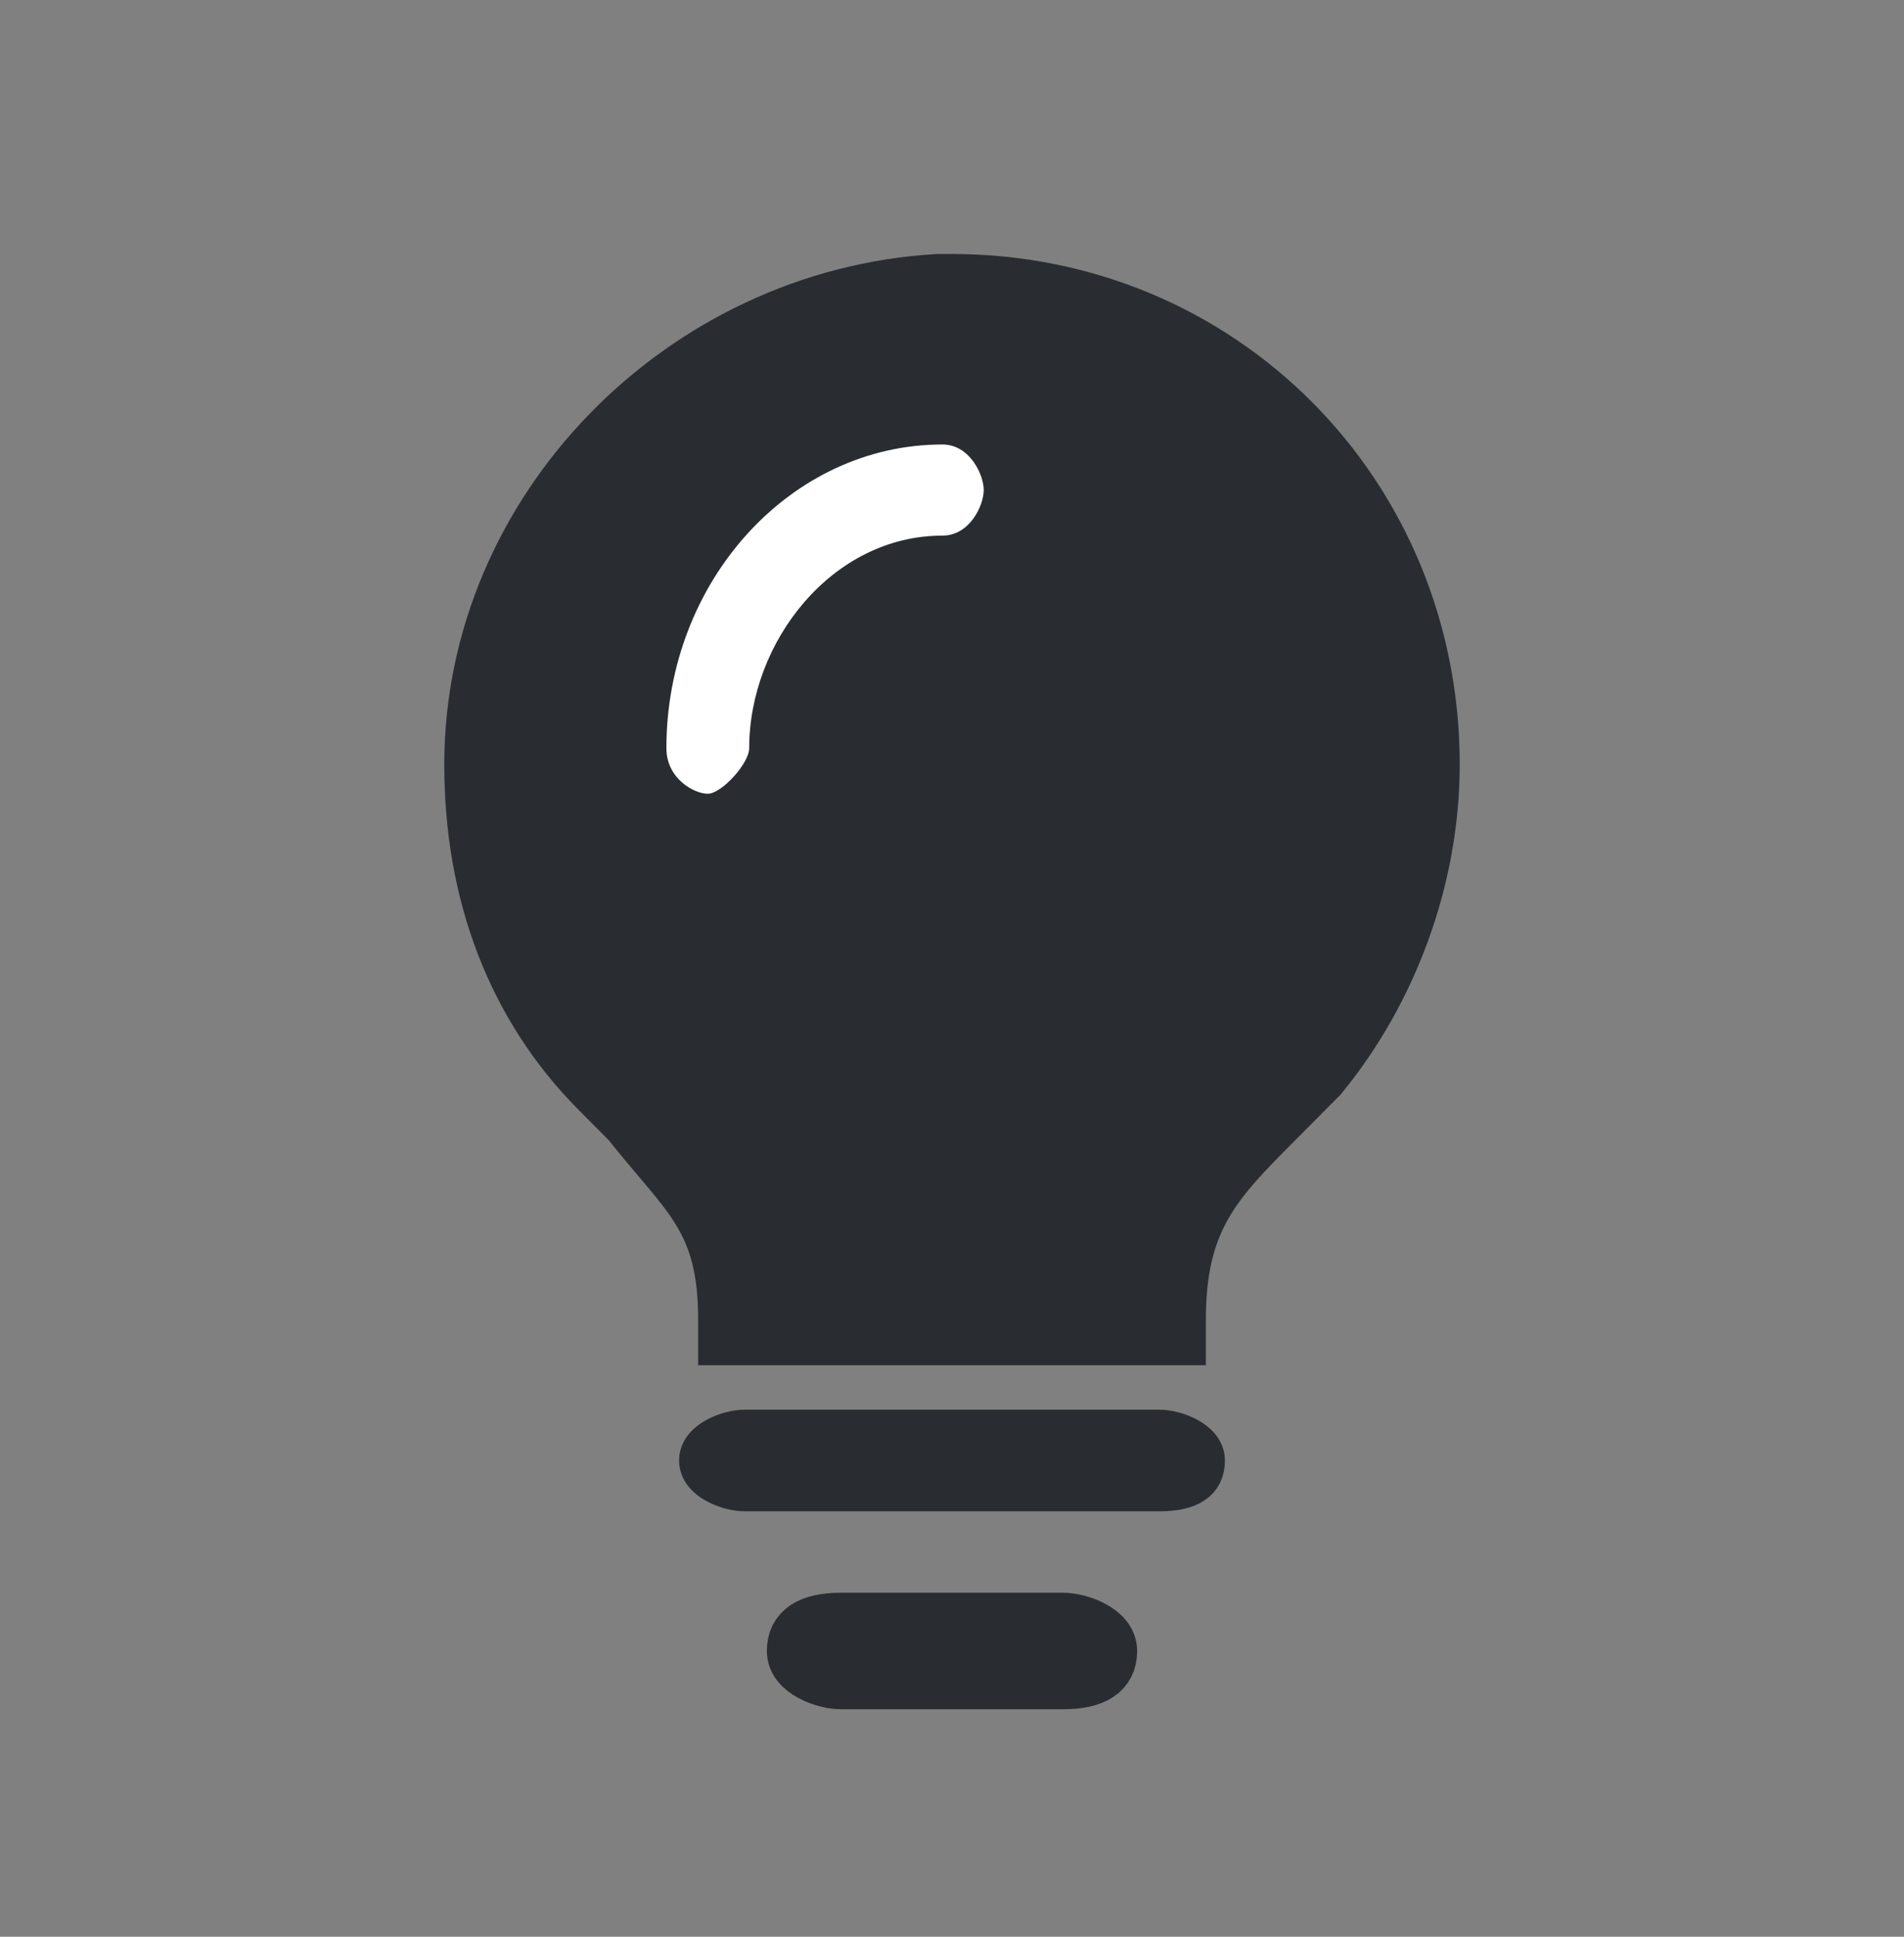 <svg width="60" height="61" viewBox="0 0 60 61" fill="none" xmlns="http://www.w3.org/2000/svg">
<rect x="0" y="0" width="60" height="61" fill="#808080" stroke="none"/>
<path d="M19.83 35.385L19.801 35.349L19.768 35.316L18.827 34.37C16.179 31.709 14.835 28.147 14.835 24.081C14.835 16.041 21.512 9.296 29.553 8.835H30C38.476 8.835 45.165 15.552 45.165 24.081C45.165 27.653 43.834 31.236 41.616 33.925L40.232 35.316L40.177 35.372C39.281 36.271 38.506 37.05 37.98 37.976C37.419 38.962 37.165 40.06 37.165 41.581V42.165H22.835V41.581C22.835 40.051 22.577 39.062 22.006 38.13C21.736 37.689 21.408 37.279 21.052 36.855C20.953 36.737 20.852 36.617 20.748 36.495C20.468 36.164 20.167 35.809 19.83 35.385Z" fill="#292D32" stroke="#292D32" stroke-width="1.67"/>
<path d="M25 52C25 52.667 26 53 26.5 53H33.5C34.5 53 35 52.667 35 52C35 51.333 34 51 33.5 51H26.5C25.5 51 25 51.333 25 52Z" fill="#292D32" stroke="#292D32" stroke-width="1.67"/>
<path d="M29.696 14C24.913 14 21 18.304 21 23.565C21 24.522 21.87 25 22.304 25C22.739 25 23.609 24.044 23.609 23.565C23.609 20.217 26.217 16.87 29.696 16.87C30.565 16.87 31 15.913 31 15.435C31 14.957 30.565 14 29.696 14Z" fill="white"/>
<path d="M22 46C22 46.667 22.97 47 23.454 47H36.545C37.515 47 38 46.667 38 46C38 45.333 37.03 45 36.545 45H23.454C22.97 45 22 45.333 22 46Z" fill="#292D32" stroke="#292D32" stroke-width="1.2"/>
</svg>
